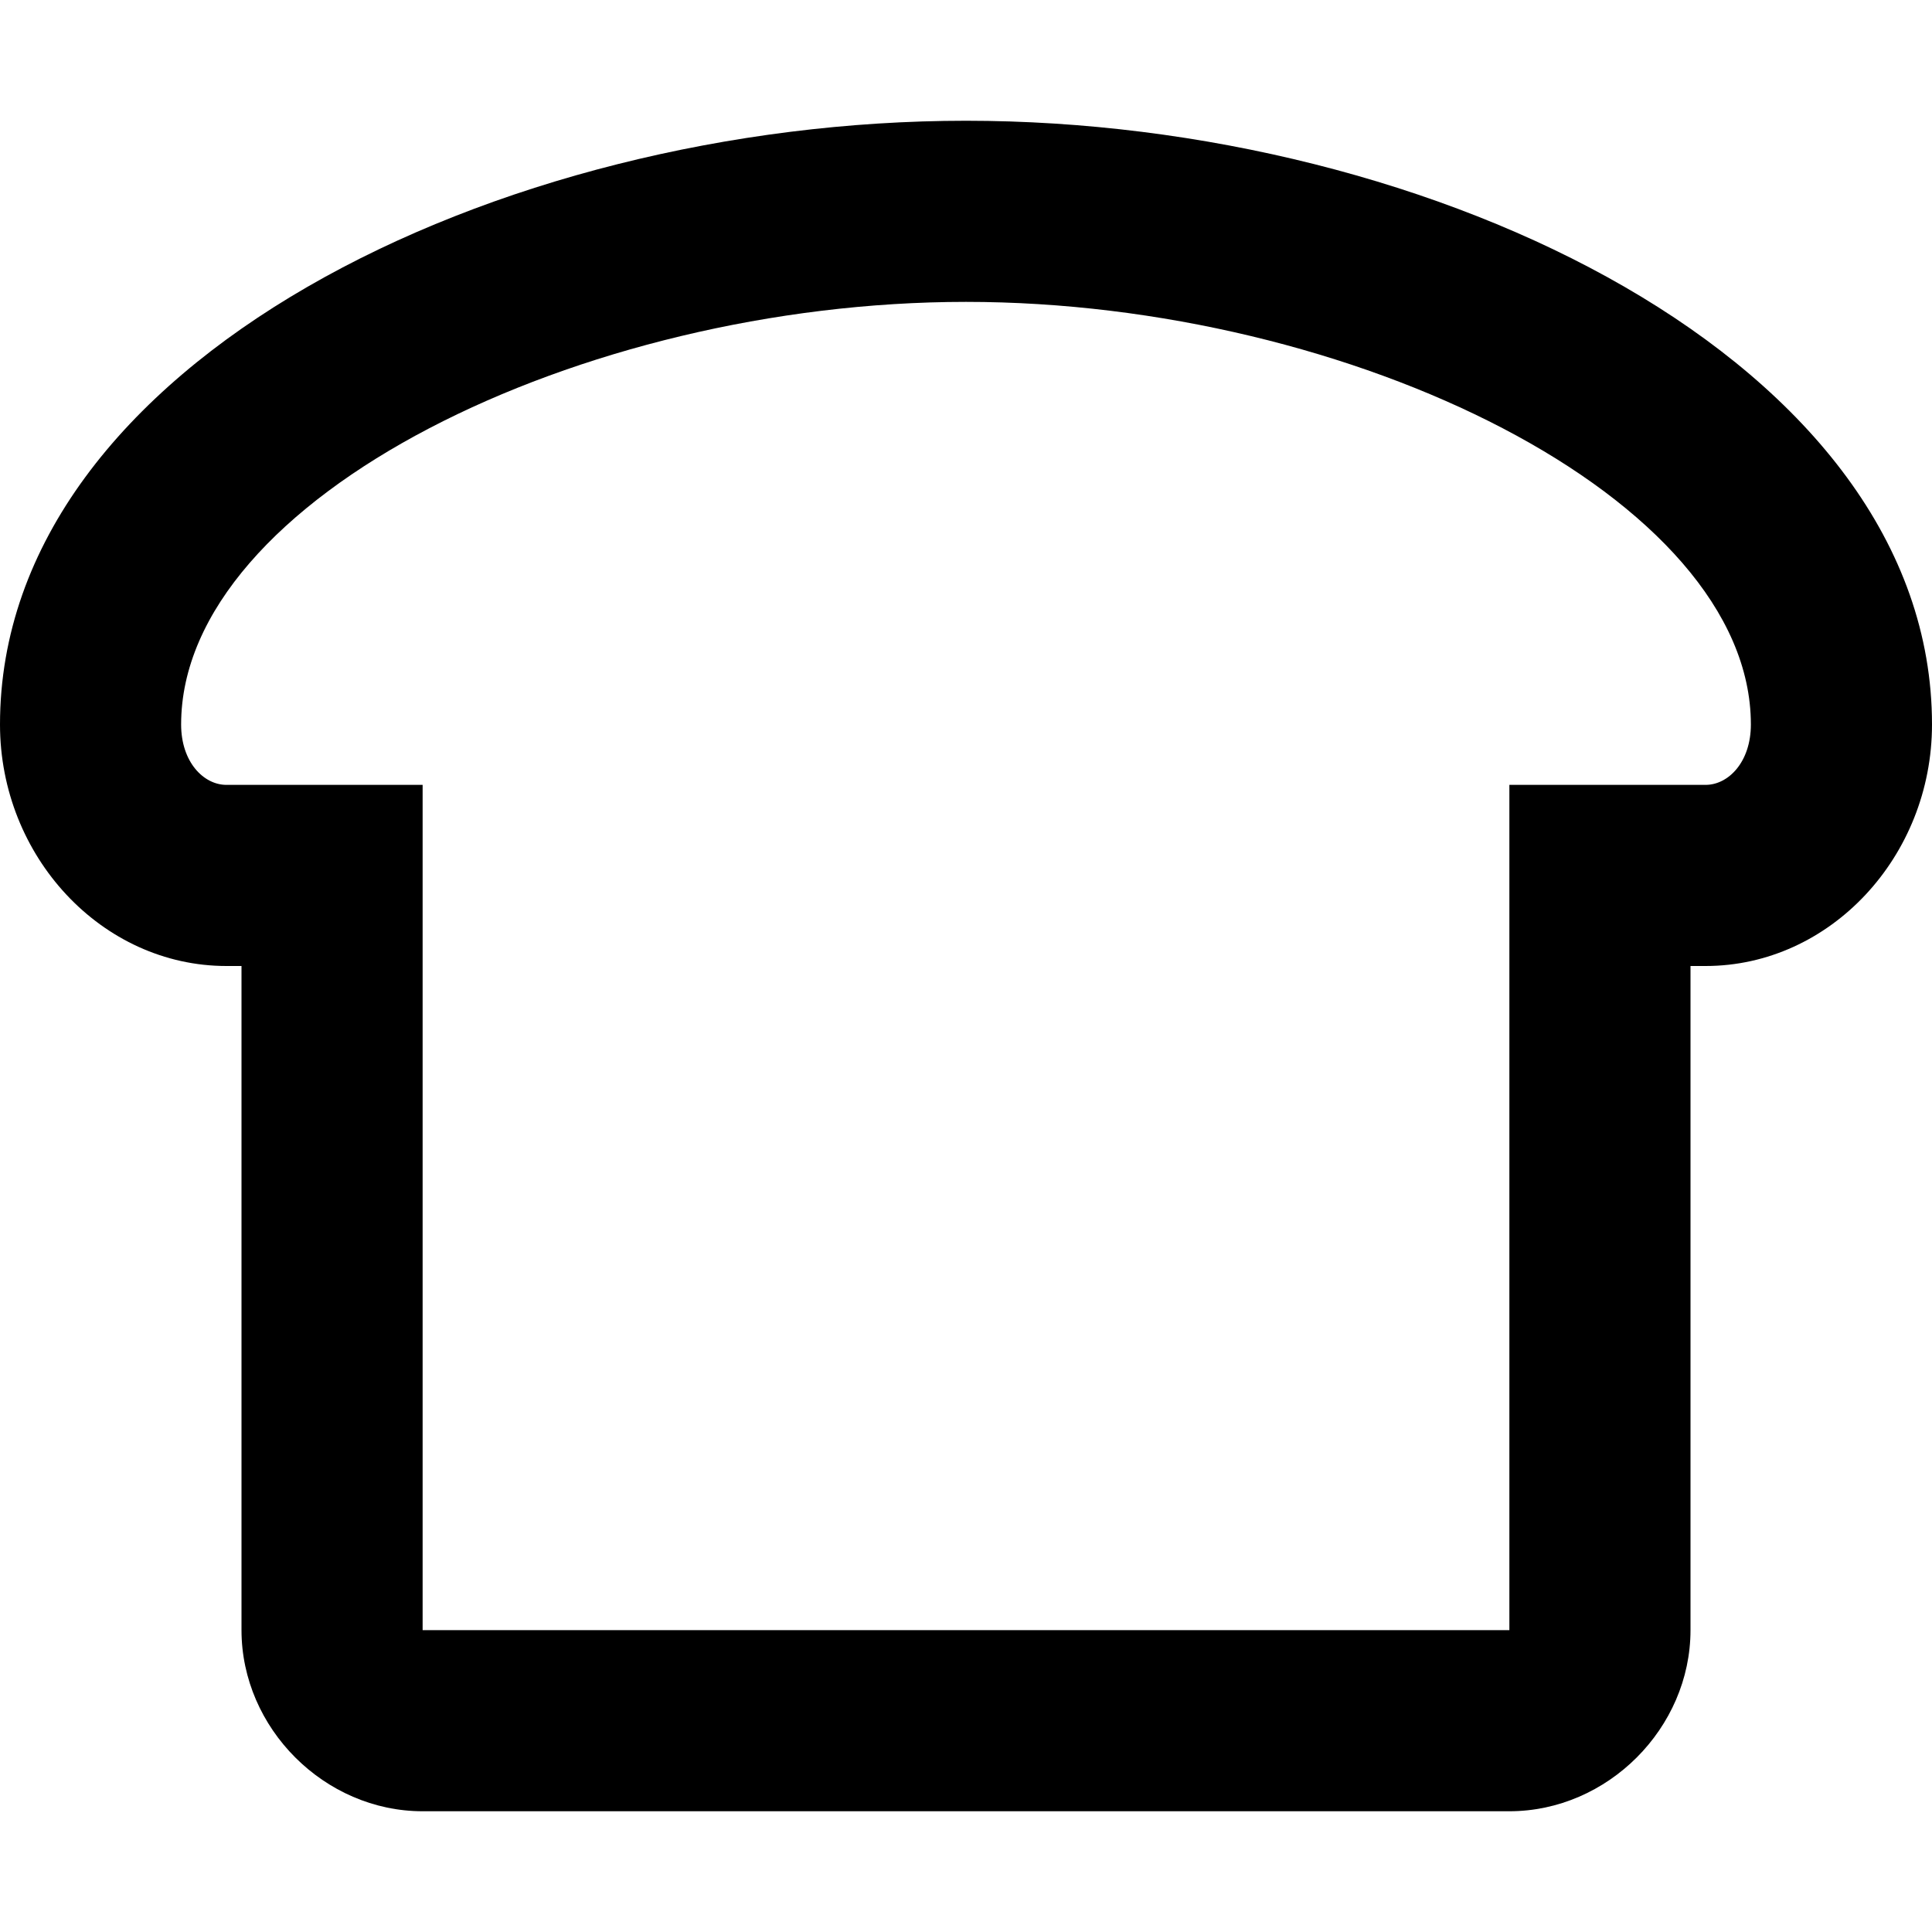 <svg xmlns="http://www.w3.org/2000/svg" viewBox="0 0 512 512"><!-- Font Awesome Pro 6.0.0-alpha1 by @fontawesome - https://fontawesome.com License - https://fontawesome.com/license (Commercial License) --><path d="M256 32C132 32 0 96 0 192C0 227 27 256 60 256H64V432C64 458 86 480 112 480H400C426 480 448 458 448 432V256H452C485 256 512 227 512 192C512 96 380 32 256 32ZM452 208H400V432H112V208H60C54 208 48 202 48 192C48 132 154 80 256 80S464 132 464 192C464 202 458 208 452 208Z"/></svg>